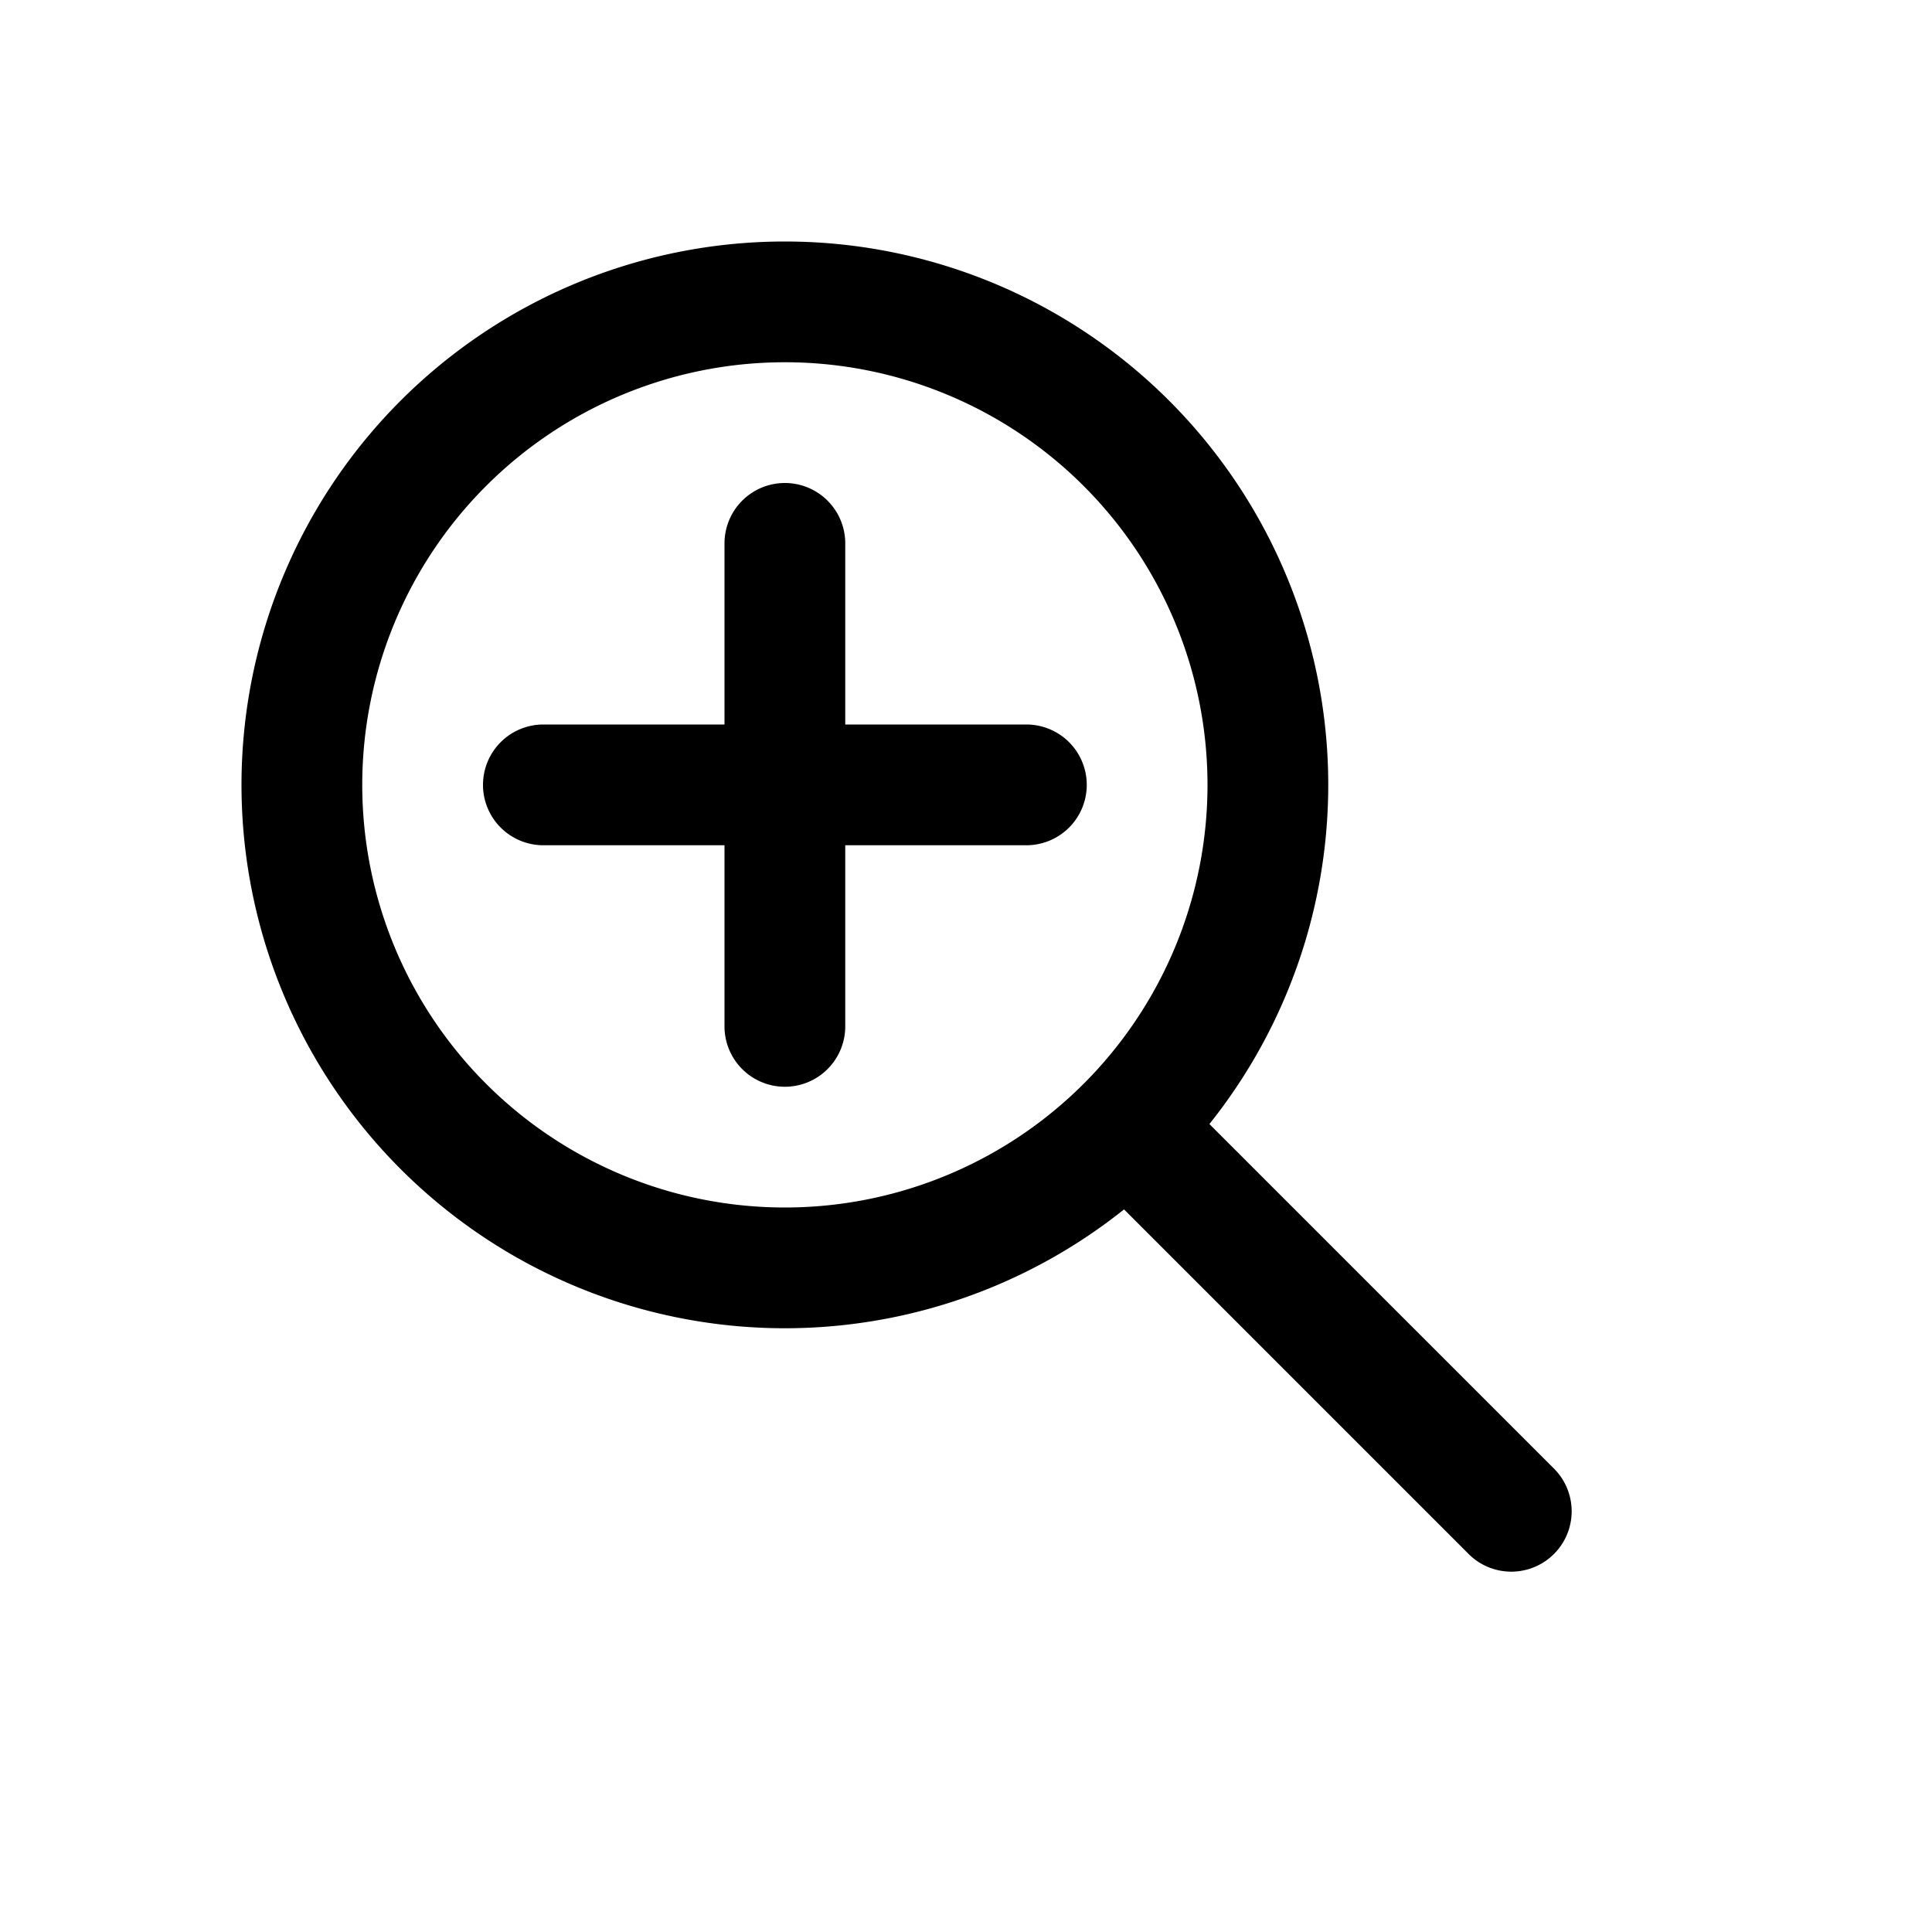 <svg viewBox="0 0 1024 1024" xmlns="http://www.w3.org/2000/svg">
  <path fill="currentColor"
    d="M416 128a288 288 0 0 1 225.013 467.758l182.627 182.627a32 32 0 0 1-45.255 45.255l-182.627-182.627a288 288 0 1 1 -179.758-513.013zm0 64a224 224 0 0 0 0 448a224 224 0 0 0 0-448zm-32 96a32 32 0 0 1 64 0v256a32 32 0 0 1-64 0zm-96 160a32 32 0 0 1 0 -64h256a32 32 0 0 1 0 64z" />
</svg>
